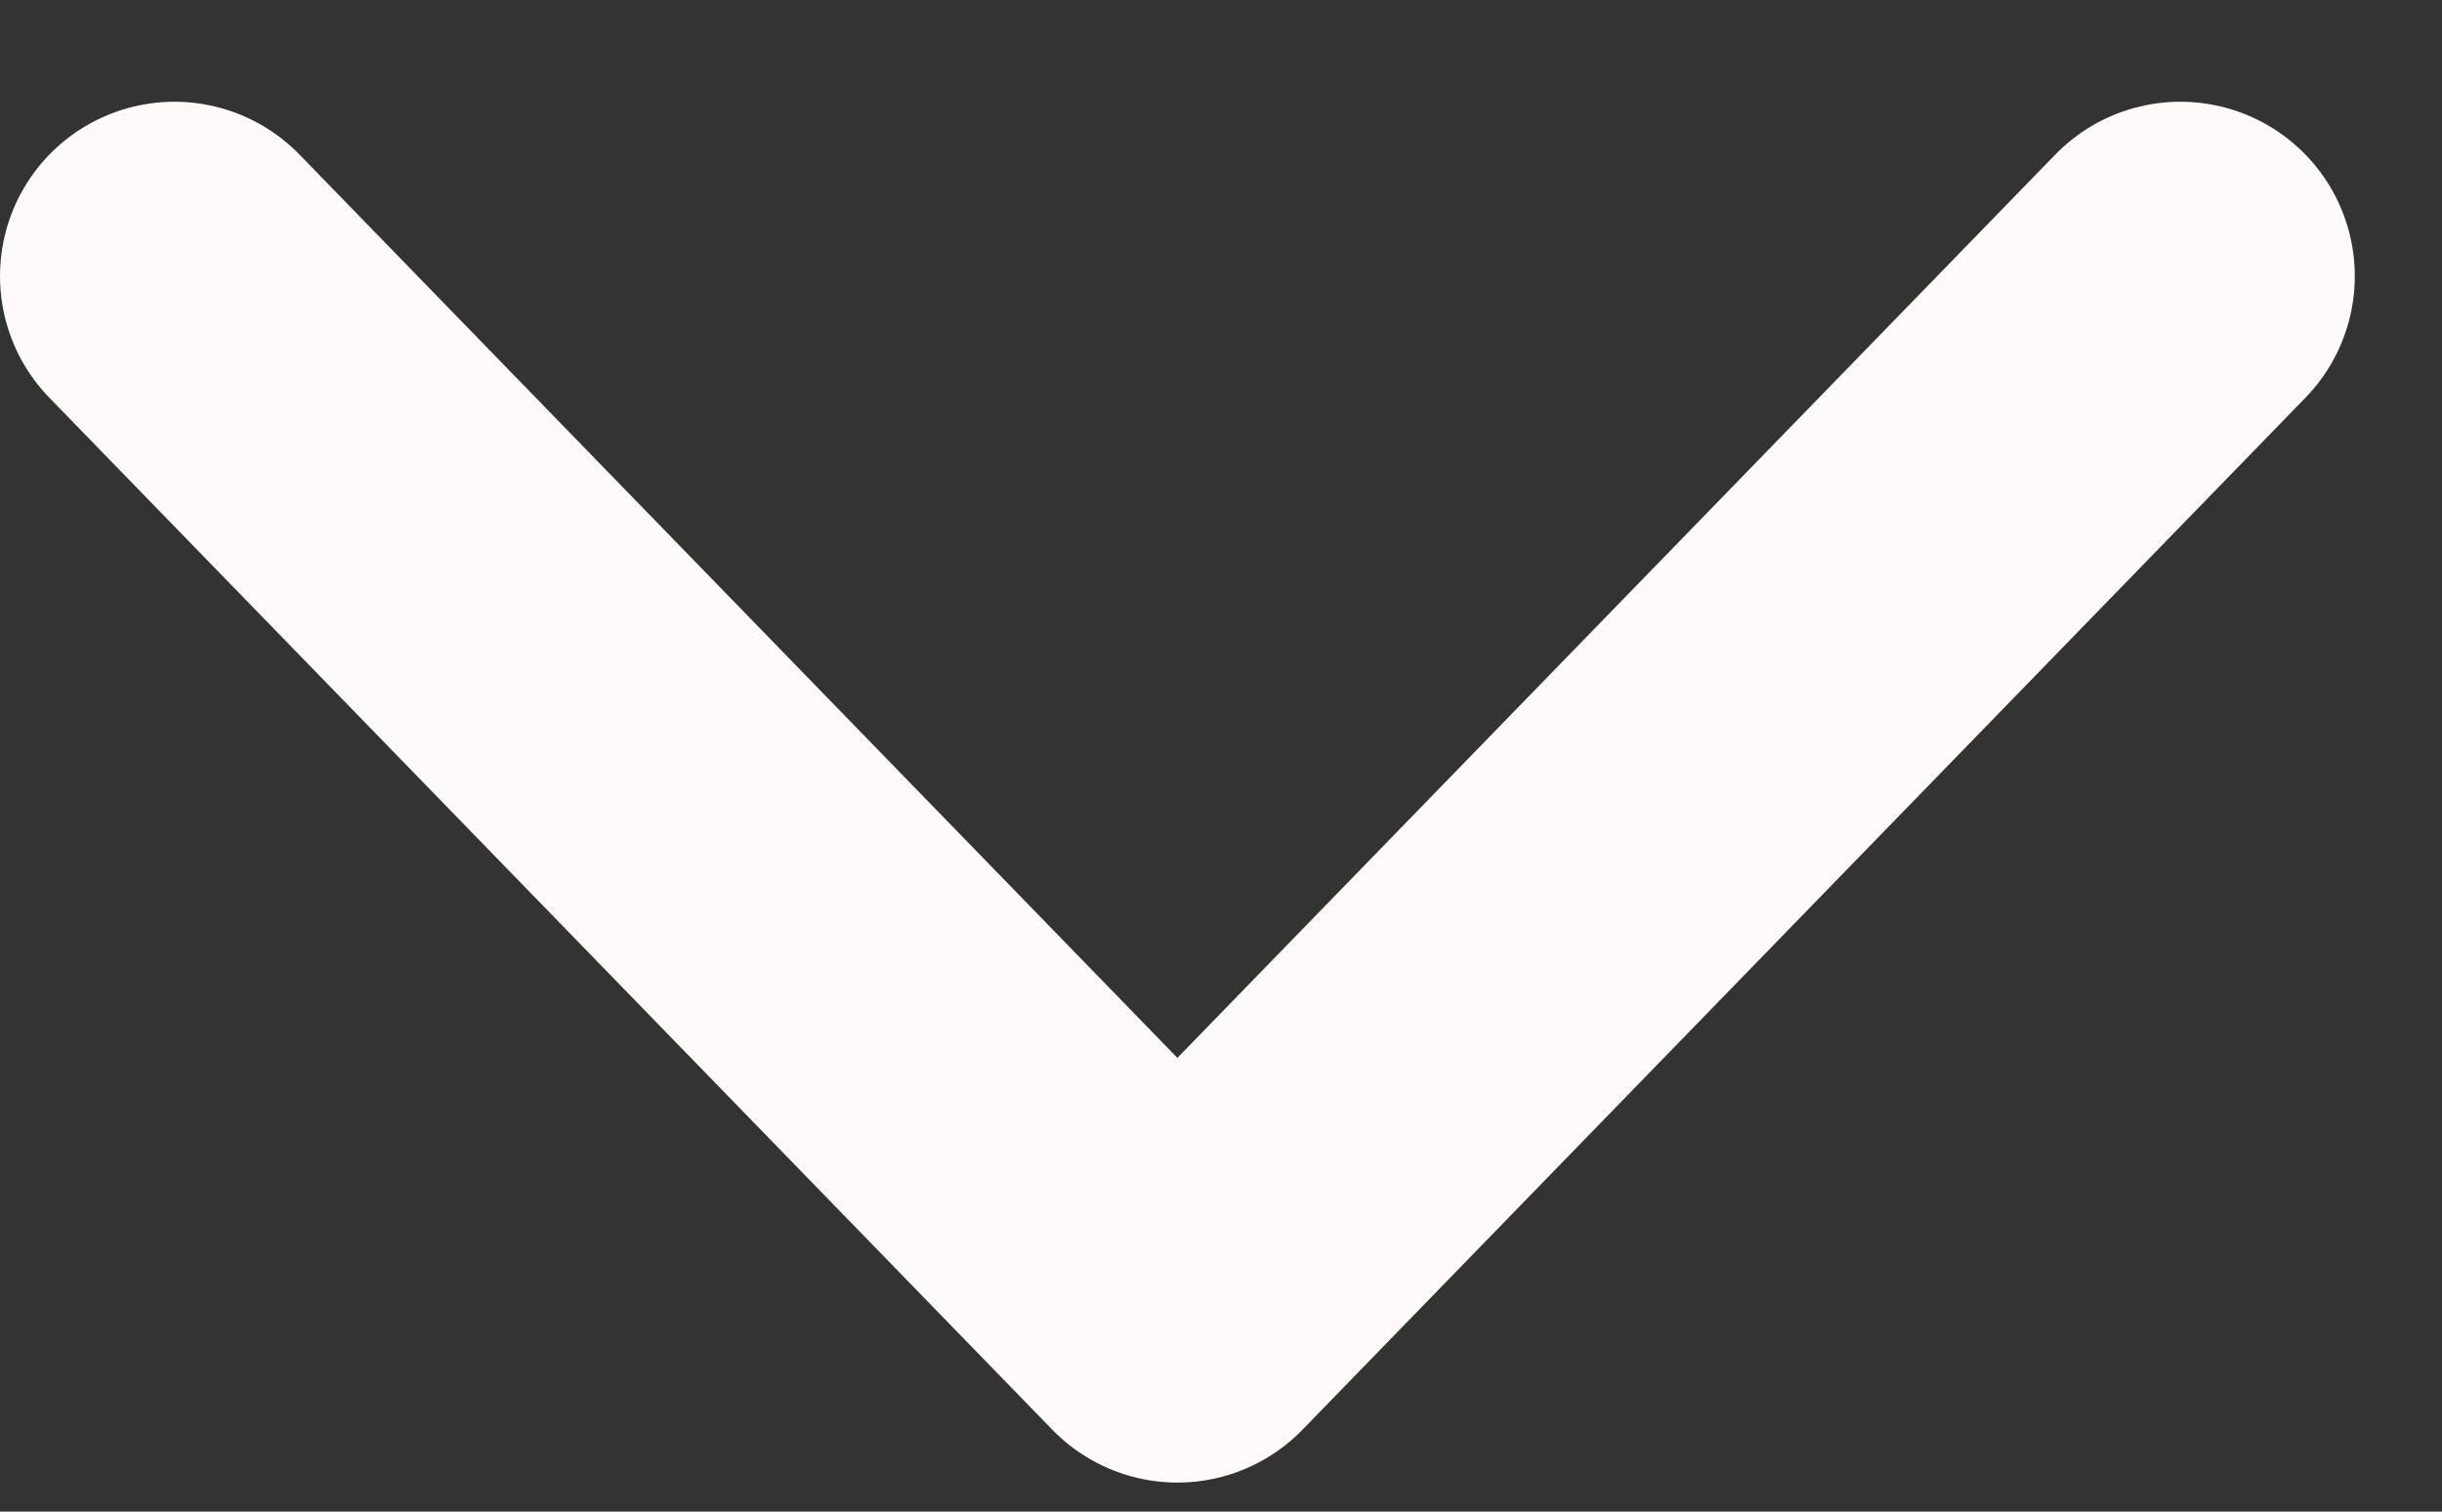 <svg width="21" height="13" viewBox="0 0 21 13" fill="none" xmlns="http://www.w3.org/2000/svg">
<rect x="0" y="0" width="21" height="13" fill="#333333" stroke="none"/>
<path d="M1.5 2.375L10.125 11.25L18.75 2.375" stroke="#FFFAFA" stroke-width="3" stroke-linecap="round" stroke-linejoin="round"/>
</svg>
